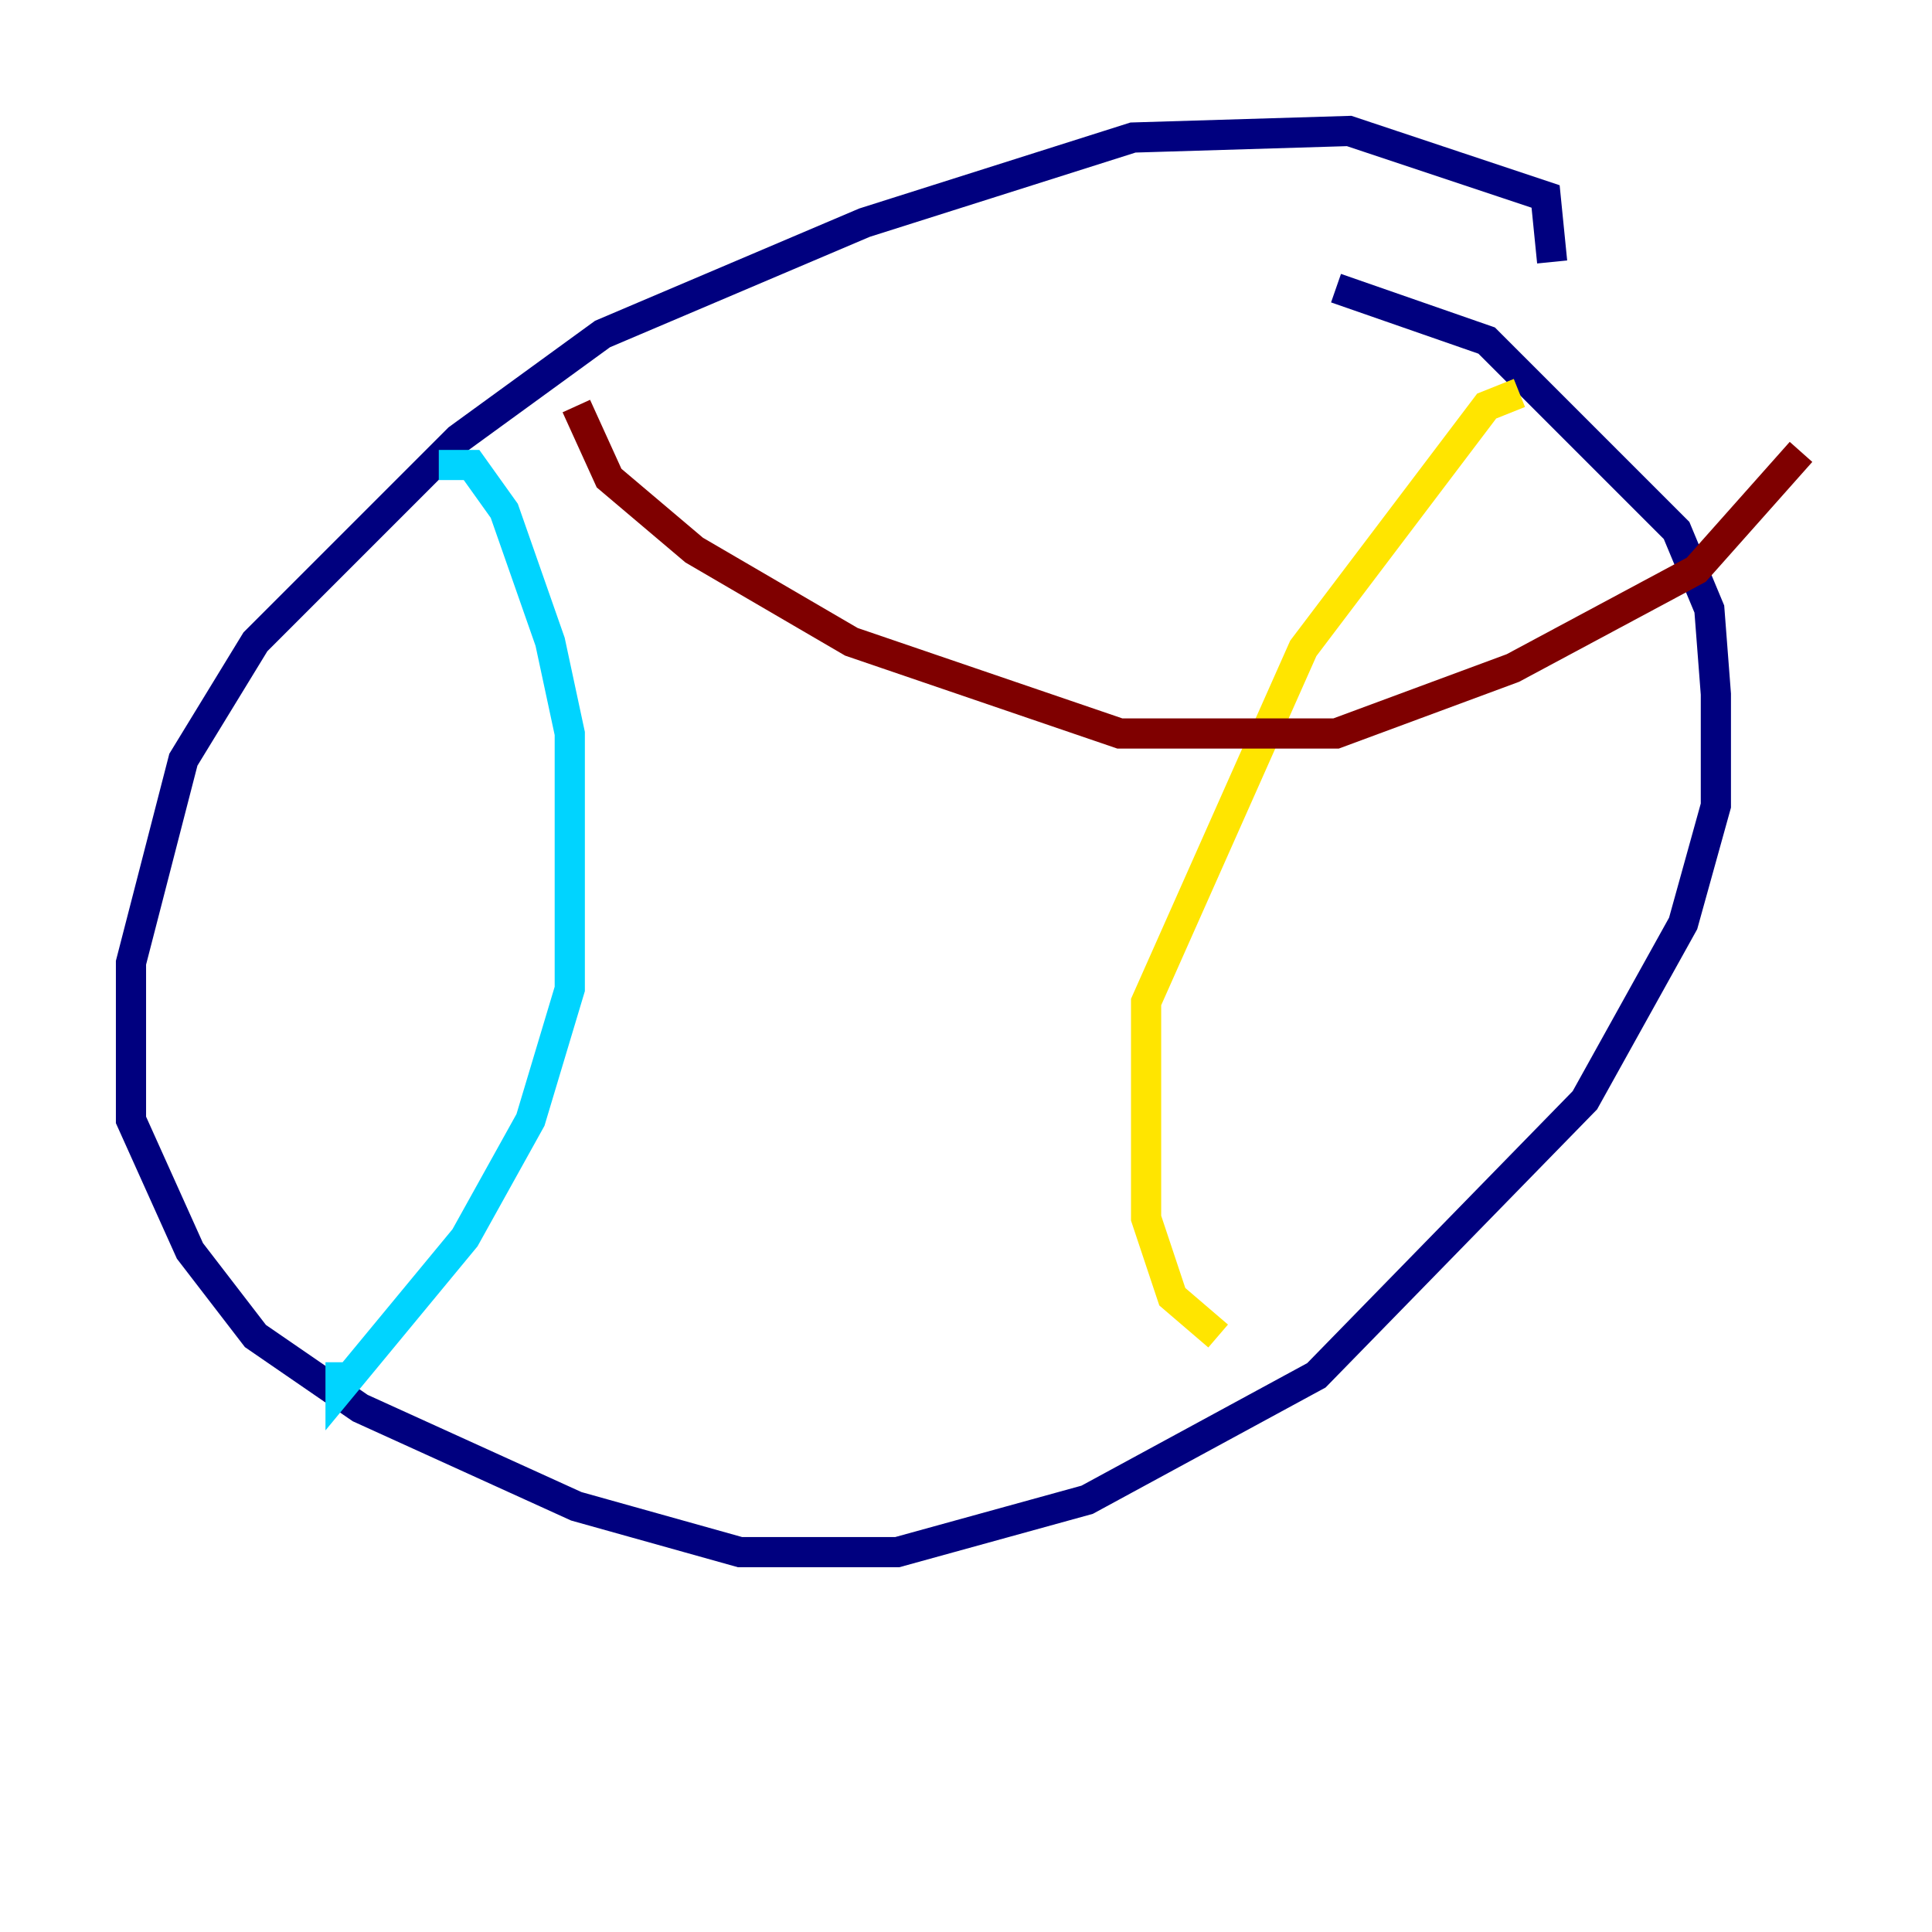 <?xml version="1.0" encoding="utf-8" ?>
<svg baseProfile="tiny" height="128" version="1.2" viewBox="0,0,128,128" width="128" xmlns="http://www.w3.org/2000/svg" xmlns:ev="http://www.w3.org/2001/xml-events" xmlns:xlink="http://www.w3.org/1999/xlink"><defs /><polyline fill="none" points="102.834,17.356 102.4,13.017 89.383,8.678 75.064,9.112 57.275,14.752 39.919,22.129 30.373,29.071 16.922,42.522 12.149,50.332 8.678,63.783 8.678,74.197 12.583,82.875 16.922,88.515 23.864,93.288 38.183,99.797 49.031,102.834 59.444,102.834 72.027,99.363 87.214,91.119 105.003,72.895 111.512,61.18 113.681,53.37 113.681,45.993 113.248,40.352 111.078,35.146 98.495,22.563 88.515,19.091" stroke="#00007f" stroke-width="2" /><polyline fill="none" points="29.071,30.807 31.241,30.807 33.41,33.844 36.447,42.522 37.749,48.597 37.749,65.519 35.146,74.197 30.807,82.007 22.563,91.986 22.563,90.251" stroke="#00d4ff" stroke-width="2" /><polyline fill="none" points="100.664,26.034 98.495,26.902 86.346,42.956 75.932,66.386 75.932,80.705 77.668,85.912 80.705,88.515" stroke="#ffe500" stroke-width="2" /><polyline fill="none" points="38.183,26.902 40.352,31.675 45.993,36.447 56.407,42.522 74.197,48.597 88.515,48.597 100.231,44.258 112.38,37.749 119.322,29.939" stroke="#7f0000" stroke-width="2" /></svg>